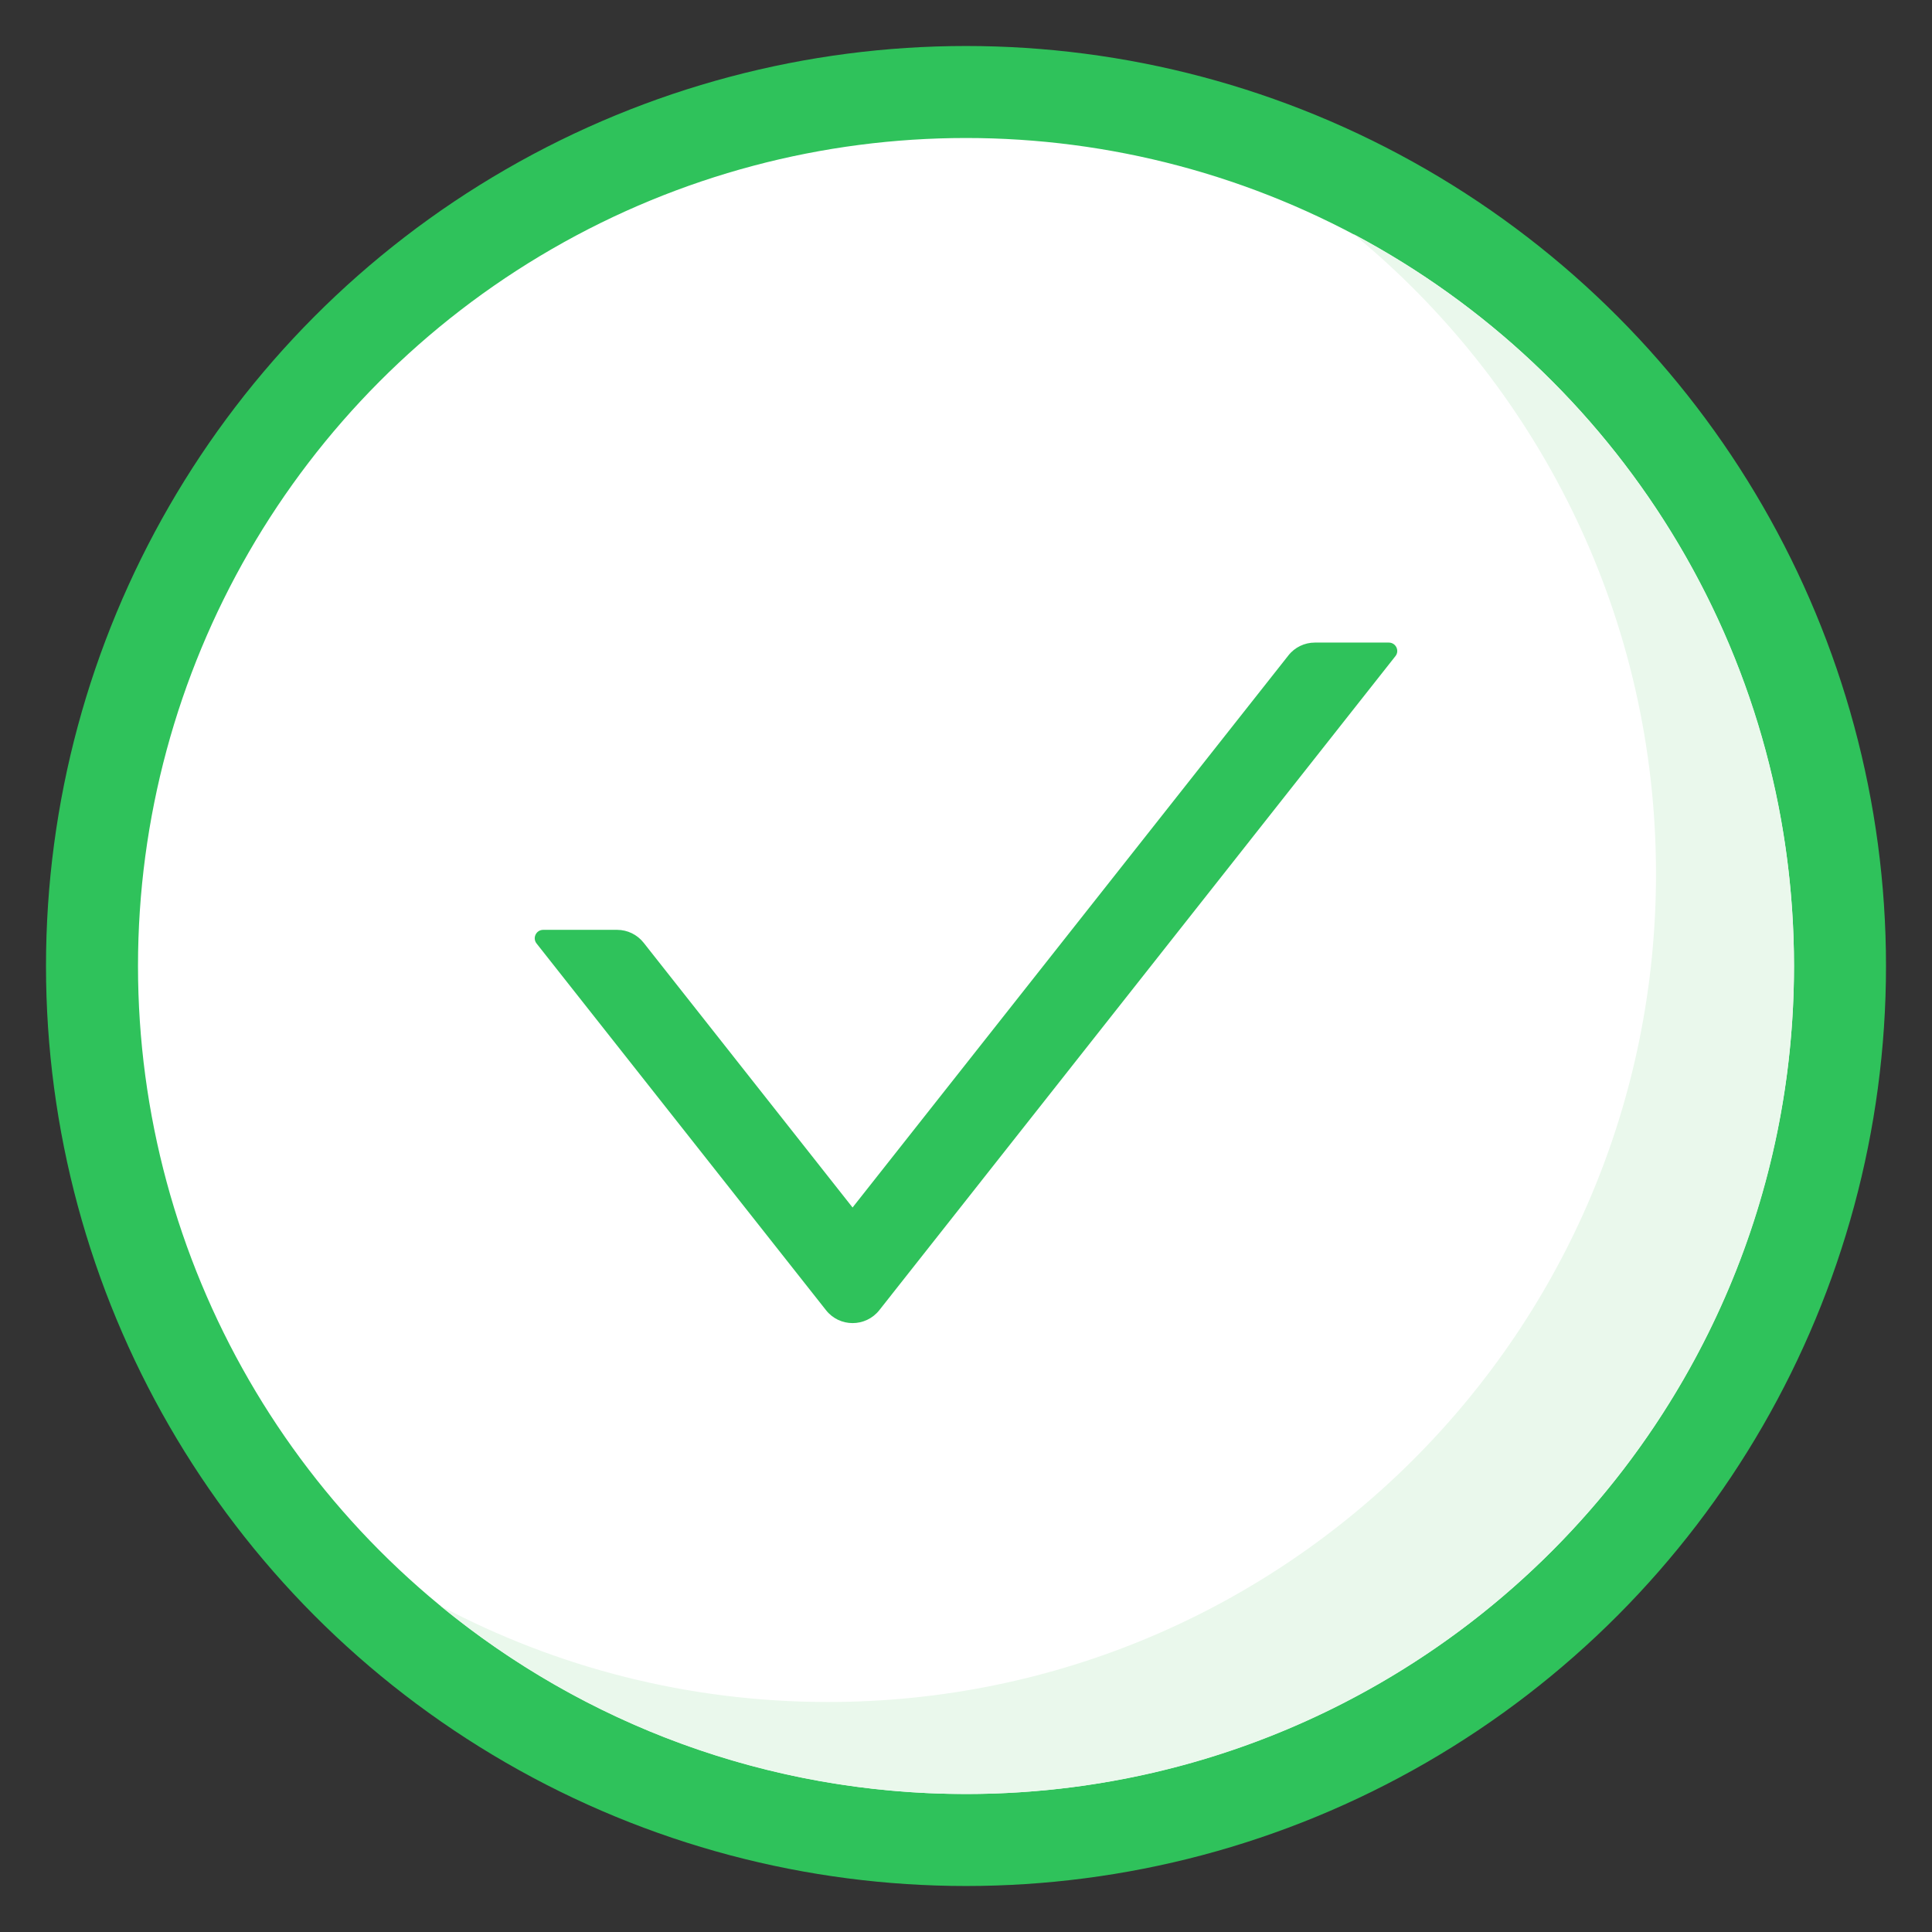 <svg xmlns="http://www.w3.org/2000/svg" xmlns:xlink="http://www.w3.org/1999/xlink" width="42" height="42" version="1.1" viewBox="0 0 42 42"><rect x="0" y="0" width="42" height="42" fill="#333333" stroke="none"/><title>23522402-5816-4092-BE43-C2E485014594</title><g id="6.2" fill="none" fill-rule="evenodd" stroke="none" stroke-width="1"><g id="告警提示" transform="translate(-129, -4335)"><g id="带图标" transform="translate(129, 4013)"><g id="反馈/1.Alert警告提示/大-提示-#2" transform="translate(0, 273)"><g id="success-circle-o" transform="translate(0, 49)"><rect id="矩形" width="42" height="42" x="0" y="0" fill="#D8D8D8" opacity="0"/><g id="通用图标/info-circle-o" transform="translate(3, 3)"><circle id="Oval备份" cx="18" cy="18" r="19" fill="#FFF" stroke="#2FC25B" stroke-linecap="round" stroke-linejoin="round" stroke-width="2"/><path id="形状结合" fill="#EAF8EC" fill-rule="nonzero" d="M26.423,2.088 C32.12,5.11 36,11.102 36,18 C36,27.941 27.941,36 18,36 C13.663,36 9.684,34.466 6.576,31.911 C9.09,33.245 11.957,34 15,34 C24.941,34 33,25.941 33,16 C33,10.477 30.513,5.535 26.597,2.233 Z"/><g id="check" fill-rule="nonzero" transform="translate(8, 8)"><rect id="矩形" width="20" height="20" x="0" y="0" fill="#000" opacity="0"/><path id="路径" fill="#2FC25B" d="M19.191,2.969 L17.585,2.969 C17.36,2.969 17.146,3.072 17.008,3.249 L7.534,15.25 L2.992,9.494 C2.852,9.317 2.64,9.214 2.415,9.214 L0.809,9.214 C0.655,9.214 0.57,9.391 0.664,9.51 L6.958,17.484 C7.252,17.856 7.817,17.856 8.114,17.484 L19.336,3.263 C19.43,3.146 19.345,2.969 19.191,2.969 Z"/></g></g></g></g></g></g></g></svg>